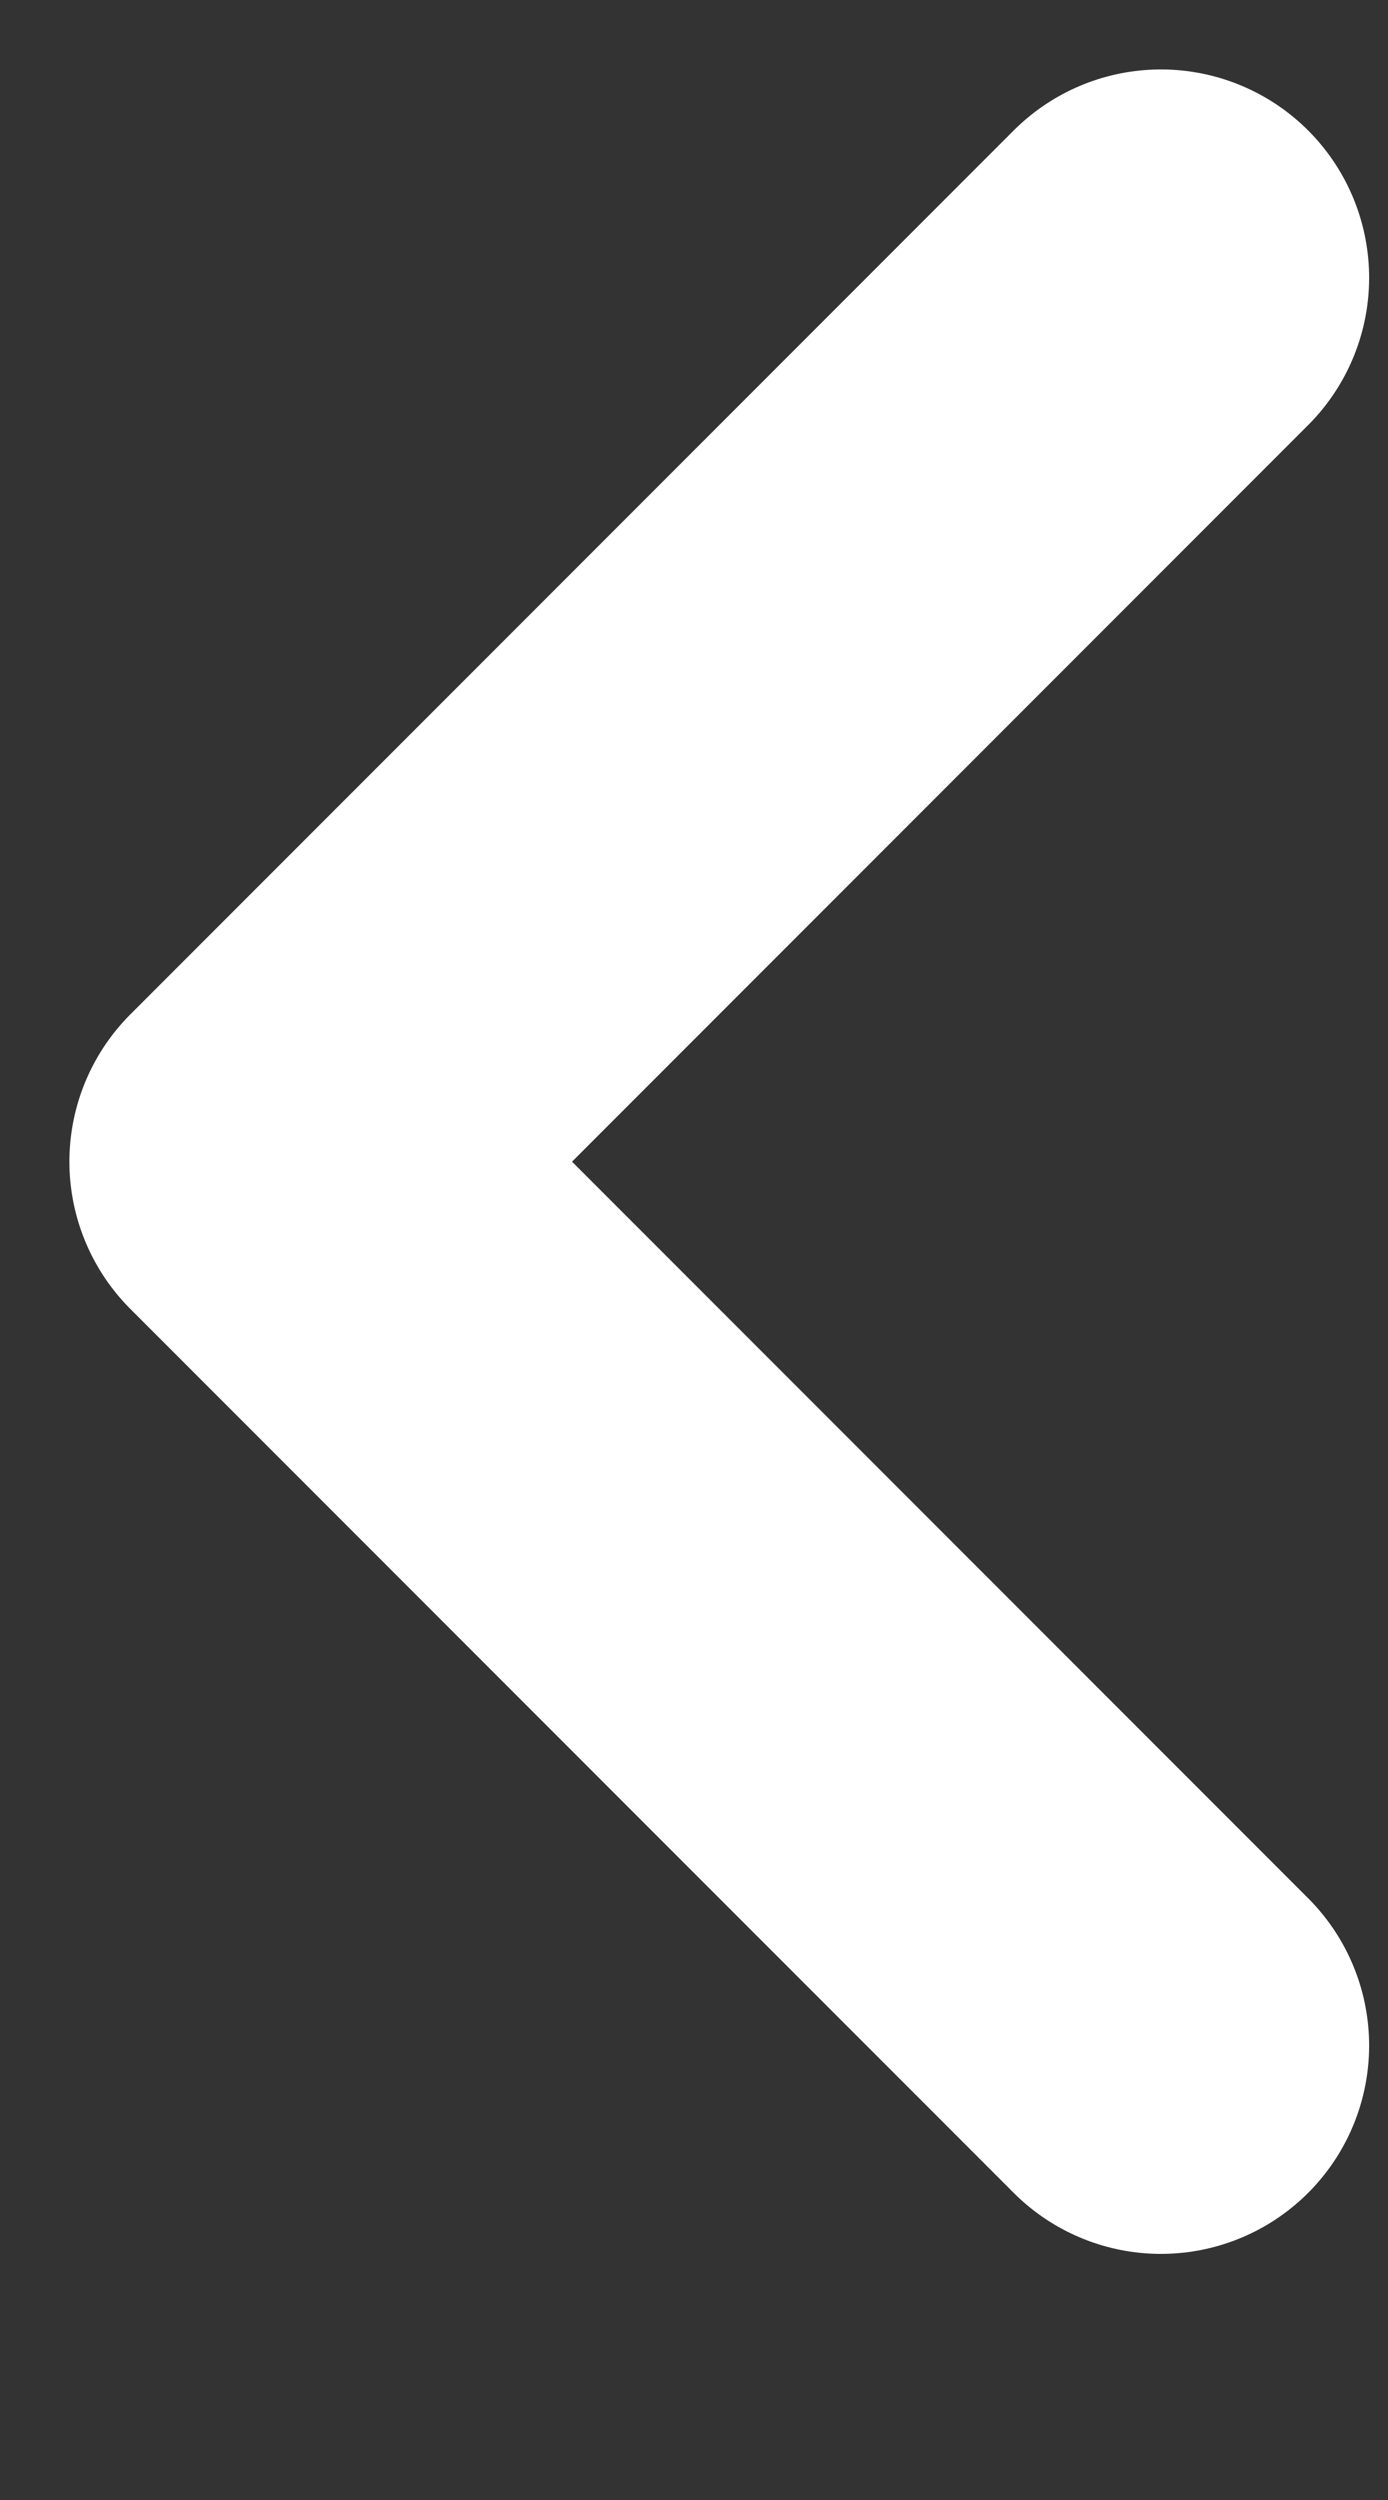 <svg width="5" height="9" viewBox="0 0 5 9" fill="none" xmlns="http://www.w3.org/2000/svg">
<rect x="0" y="0" width="5" height="9" fill="#333333" stroke="none"/>
<path d="M4.182 1L1 4.182L4.182 7.364" stroke="#FFFFFF" stroke-width="1.5" stroke-linecap="round" stroke-linejoin="round"/>
</svg>
